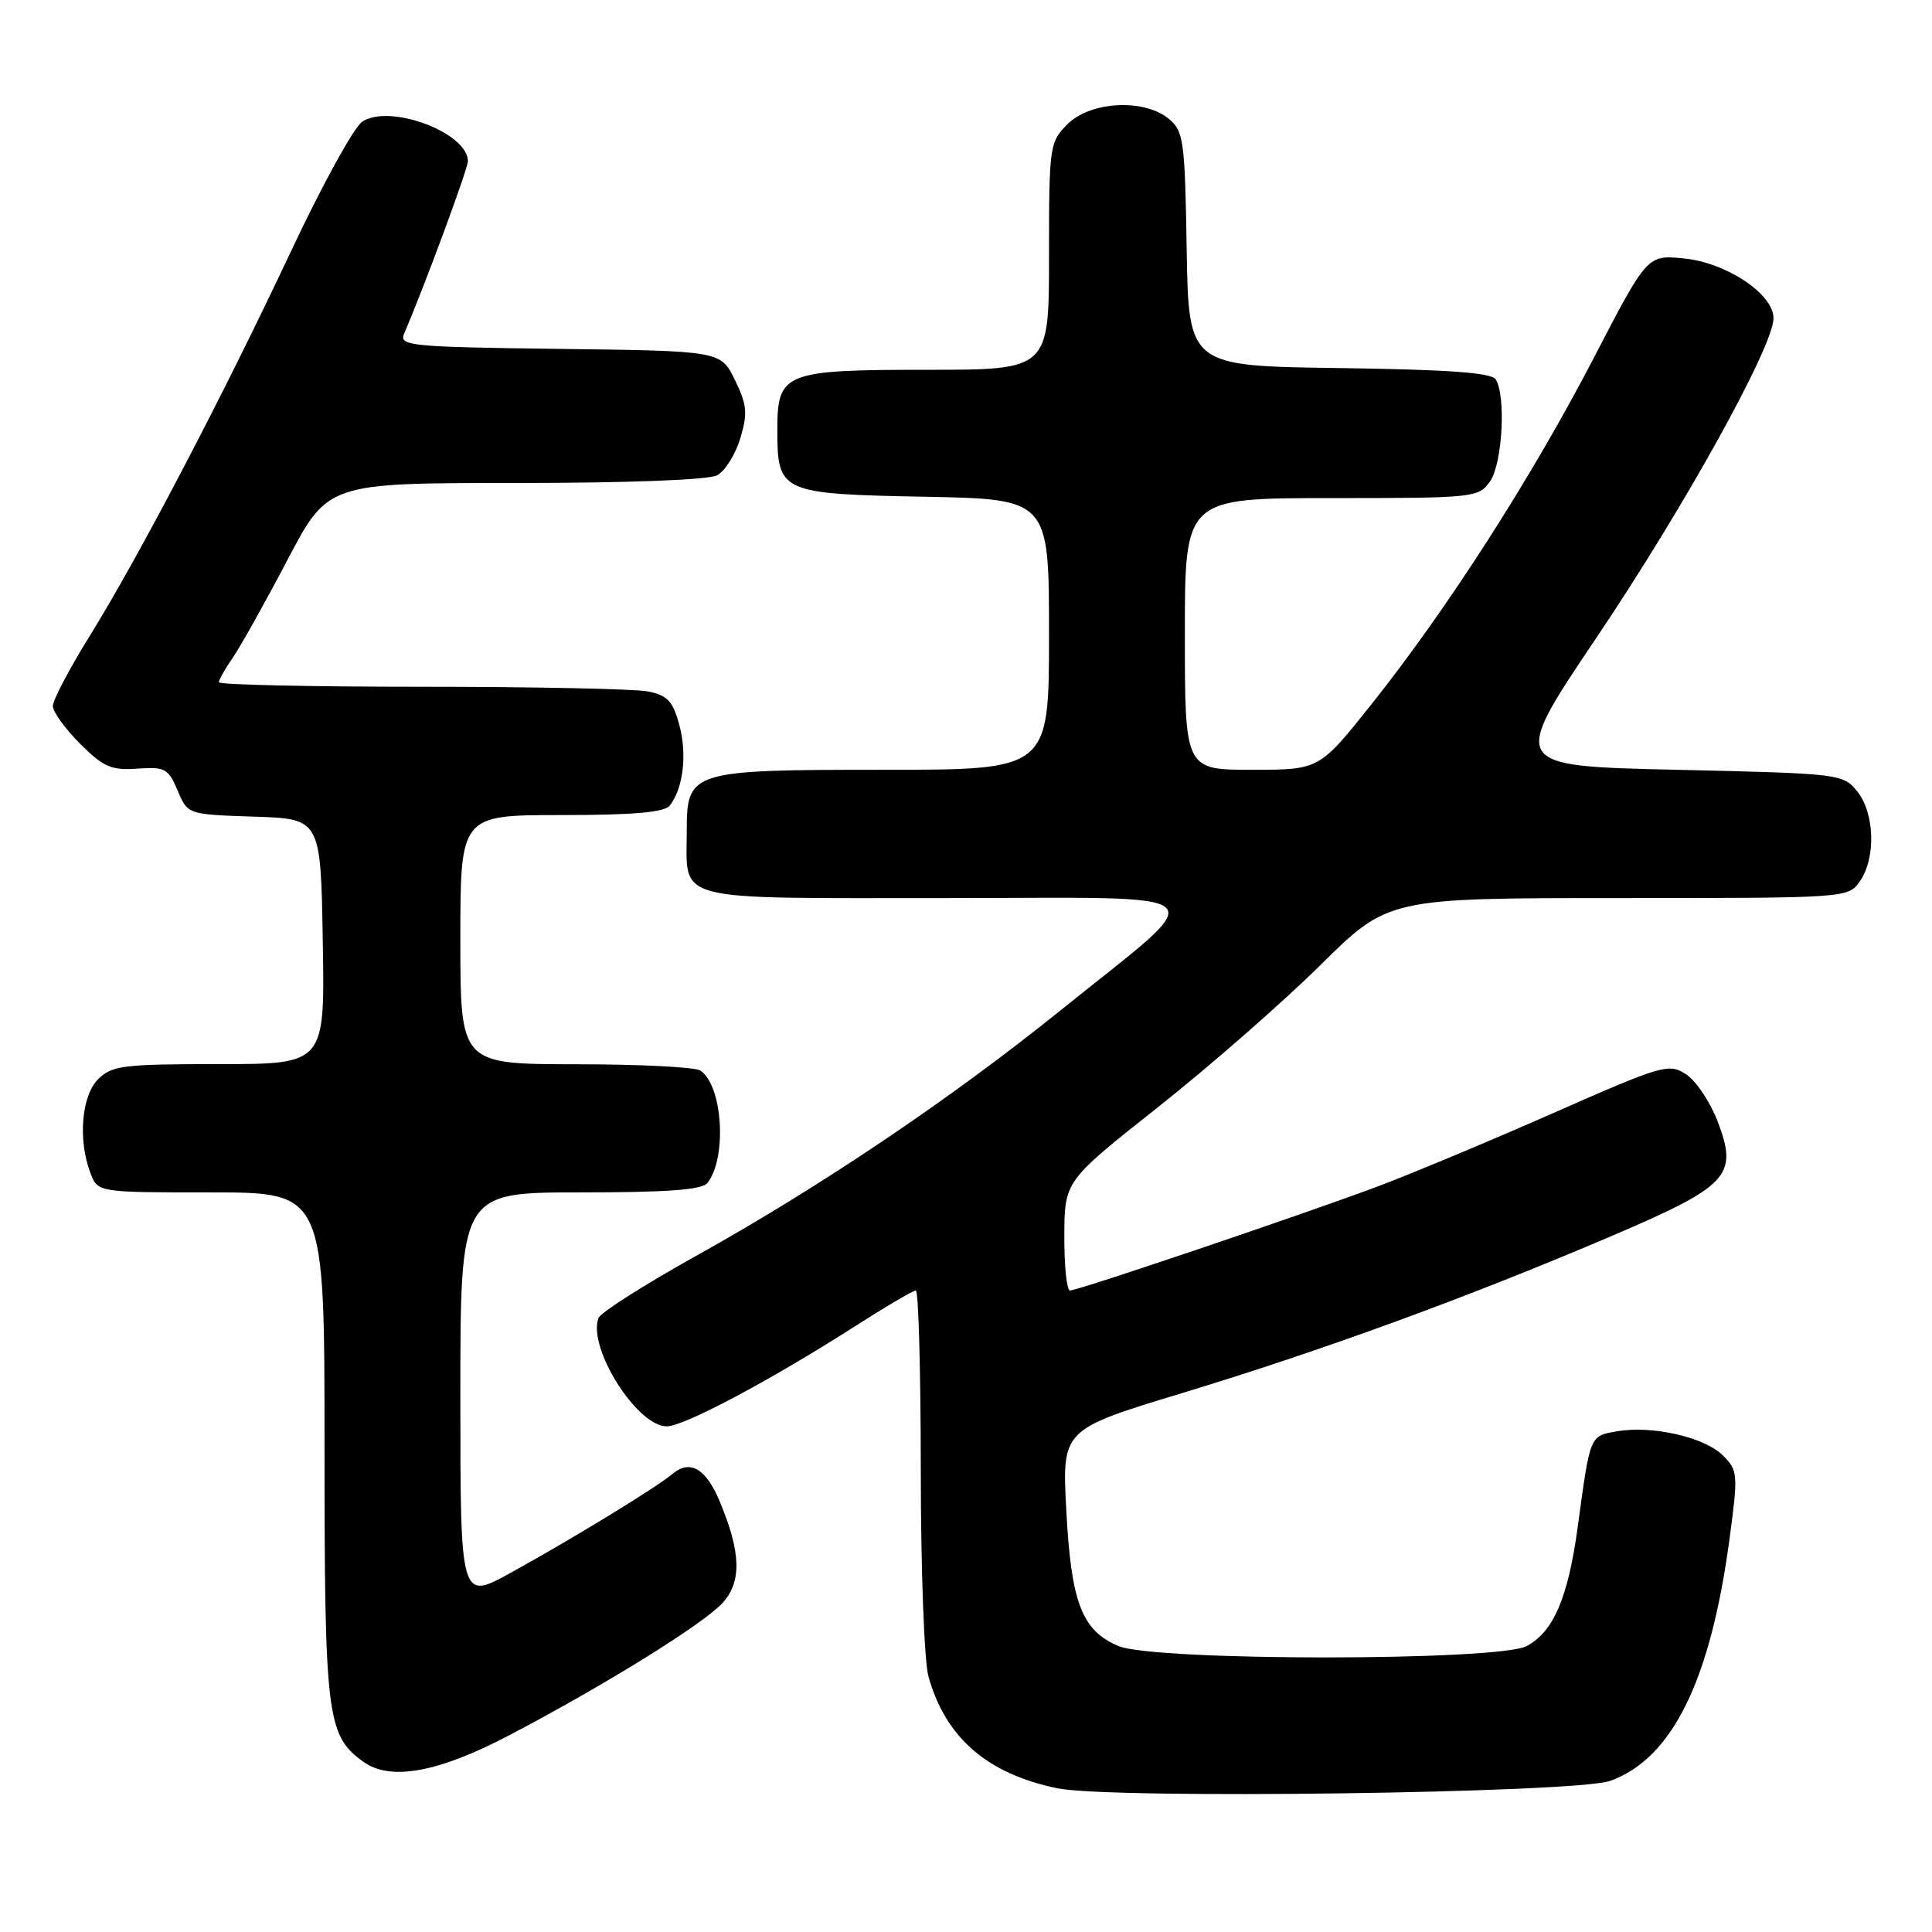 <?xml version="1.0" encoding="UTF-8" standalone="no"?>
<!DOCTYPE svg PUBLIC "-//W3C//DTD SVG 1.1//EN" "http://www.w3.org/Graphics/SVG/1.1/DTD/svg11.dtd" >
<svg xmlns="http://www.w3.org/2000/svg" xmlns:xlink="http://www.w3.org/1999/xlink" version="1.1" viewBox="0 0 256 256">
 <g >
 <path fill="currentColor"
d=" M 213.34 235.98 C 221.58 233.04 226.67 222.69 229.19 203.77 C 230.32 195.33 230.28 194.83 228.29 192.85 C 225.87 190.43 218.91 188.84 214.24 189.66 C 210.63 190.29 210.72 190.06 209.05 202.38 C 207.77 211.72 205.85 216.21 202.30 218.11 C 198.55 220.12 152.97 220.12 148.20 218.11 C 143.35 216.06 141.93 212.37 141.29 200.12 C 140.72 189.42 140.72 189.42 156.61 184.60 C 175.29 178.92 194.24 172.00 213.00 164.01 C 229.13 157.14 230.36 155.84 227.59 148.58 C 226.61 146.02 224.73 143.21 223.41 142.35 C 221.13 140.86 220.30 141.10 205.76 147.51 C 197.37 151.21 186.90 155.58 182.50 157.23 C 172.56 160.95 142.85 171.00 141.78 171.00 C 141.35 171.00 141.01 167.74 141.03 163.75 C 141.06 156.50 141.06 156.50 153.46 146.69 C 160.28 141.29 169.93 132.85 174.90 127.94 C 183.94 119.00 183.94 119.00 214.41 119.00 C 244.77 119.00 244.89 118.99 246.44 116.78 C 248.59 113.71 248.41 107.73 246.09 104.86 C 244.21 102.54 243.82 102.49 222.13 102.00 C 200.09 101.50 200.09 101.50 211.49 84.57 C 223.12 67.31 235.00 45.89 235.00 42.17 C 235.00 38.95 228.73 34.78 223.09 34.24 C 218.27 33.77 218.27 33.77 211.14 47.51 C 202.93 63.31 191.80 80.66 181.78 93.25 C 174.82 102.00 174.82 102.00 165.91 102.00 C 157.00 102.00 157.00 102.00 157.00 84.00 C 157.00 66.00 157.00 66.00 176.44 66.00 C 195.40 66.00 195.93 65.94 197.44 63.78 C 199.08 61.44 199.57 52.45 198.19 50.27 C 197.62 49.38 191.89 48.97 177.45 48.77 C 157.50 48.50 157.50 48.50 157.24 33.00 C 157.01 18.63 156.84 17.37 154.88 15.75 C 151.62 13.04 144.50 13.41 141.45 16.45 C 139.07 18.84 139.00 19.31 139.00 33.95 C 139.00 49.00 139.00 49.00 122.83 49.00 C 103.89 49.00 103.00 49.36 103.00 56.96 C 103.00 65.26 103.43 65.45 122.42 65.82 C 139.00 66.13 139.00 66.13 139.00 84.07 C 139.00 102.00 139.00 102.00 117.22 102.00 C 91.45 102.00 91.00 102.14 91.00 110.12 C 91.00 119.62 88.61 119.00 125.21 119.00 C 162.52 119.00 160.92 117.44 140.50 133.90 C 125.90 145.66 108.65 157.28 92.15 166.46 C 85.36 170.24 79.59 173.92 79.31 174.63 C 77.81 178.54 84.39 189.00 88.35 189.00 C 90.61 189.00 101.95 182.98 113.10 175.86 C 117.28 173.18 120.99 171.00 121.35 171.00 C 121.71 171.00 122.00 181.69 122.01 194.75 C 122.01 207.81 122.46 220.13 123.02 222.12 C 125.27 230.24 130.82 235.05 140.12 236.96 C 147.30 238.43 208.77 237.60 213.34 235.98 Z  M 67.40 229.97 C 80.07 223.34 93.28 215.14 95.78 212.36 C 98.32 209.53 98.18 205.62 95.31 198.81 C 93.51 194.56 91.40 193.37 89.11 195.30 C 86.98 197.09 76.18 203.70 67.75 208.36 C 61.00 212.10 61.00 212.10 61.00 185.05 C 61.00 158.00 61.00 158.00 76.88 158.00 C 88.39 158.00 93.03 157.66 93.74 156.75 C 96.38 153.39 95.75 143.73 92.77 141.84 C 92.07 141.39 84.64 141.02 76.25 141.02 C 61.00 141.00 61.00 141.00 61.00 124.50 C 61.00 108.00 61.00 108.00 74.38 108.00 C 83.89 108.00 88.04 107.64 88.74 106.75 C 90.53 104.48 91.07 99.98 90.02 96.09 C 89.17 92.91 88.45 92.14 85.87 91.62 C 84.15 91.28 70.66 91.00 55.87 91.00 C 41.09 91.00 29.00 90.73 29.00 90.40 C 29.00 90.08 29.83 88.61 30.84 87.15 C 31.85 85.69 35.10 79.89 38.06 74.25 C 43.44 64.00 43.44 64.00 68.29 64.00 C 83.20 64.00 93.89 63.59 95.03 62.98 C 96.07 62.42 97.45 60.22 98.09 58.08 C 99.09 54.76 98.99 53.64 97.38 50.35 C 95.50 46.50 95.50 46.50 74.15 46.23 C 54.35 45.98 52.86 45.83 53.54 44.23 C 56.22 38.00 62.00 22.37 62.00 21.36 C 62.00 17.57 51.57 13.68 47.98 16.14 C 46.88 16.89 42.65 24.59 38.58 33.25 C 29.54 52.47 18.37 73.82 11.85 84.33 C 9.18 88.64 7.00 92.78 7.00 93.55 C 7.00 94.31 8.62 96.55 10.60 98.54 C 13.71 101.64 14.76 102.10 18.20 101.85 C 21.85 101.59 22.31 101.83 23.53 104.74 C 24.87 107.92 24.87 107.92 33.68 108.21 C 42.50 108.50 42.50 108.50 42.77 124.75 C 43.05 141.00 43.05 141.00 29.02 141.00 C 16.33 141.00 14.81 141.19 13.00 143.00 C 10.80 145.20 10.31 151.06 11.98 155.43 C 12.95 158.00 12.95 158.00 27.98 158.00 C 43.00 158.00 43.00 158.00 43.00 191.53 C 43.00 227.53 43.30 229.94 48.14 233.44 C 51.72 236.02 58.03 234.88 67.40 229.97 Z "/>
</g>
</svg>